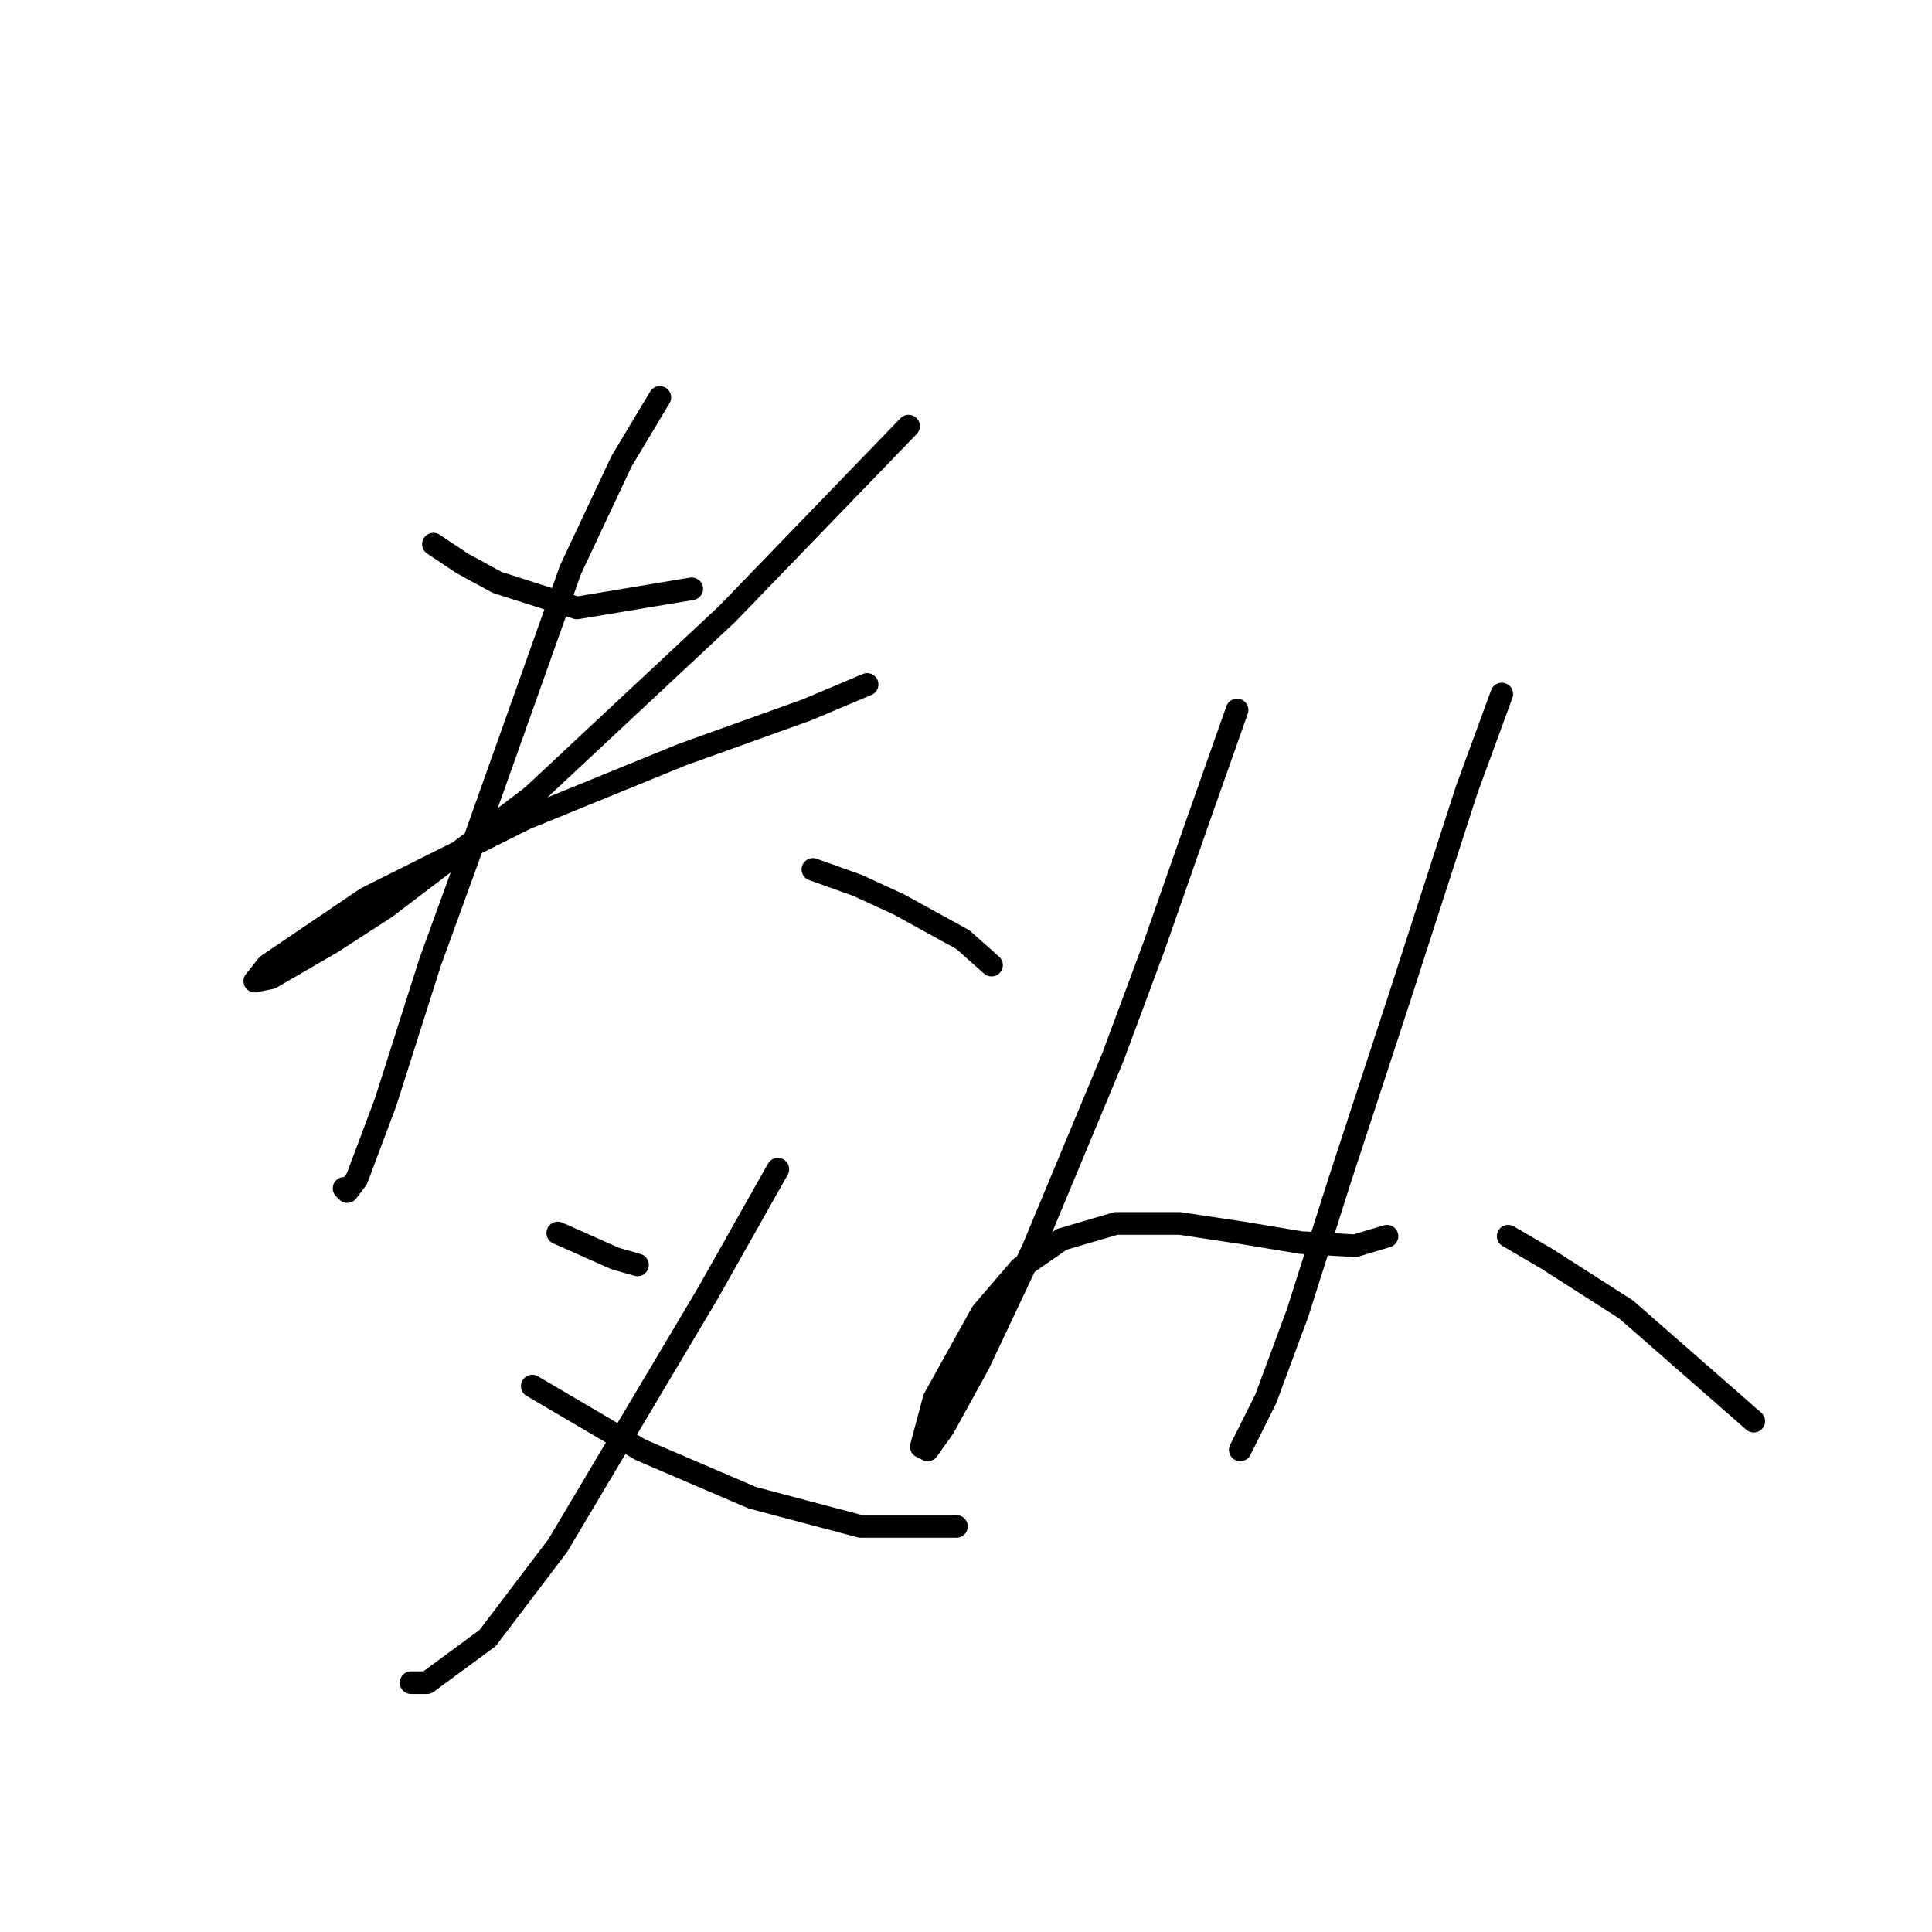 <?xml version="1.0" standalone="no"?>
    <svg width="256" height="256" xmlns="http://www.w3.org/2000/svg" version="1.1">
    <polyline stroke="black" stroke-width="3" stroke-linecap="round" fill="transparent" stroke-linejoin="round" points="57.428 72.102 61.231 74.637 65.879 77.173 76.444 80.553 91.657 78.018 91.657 78.018 " />
        <polyline stroke="black" stroke-width="3" stroke-linecap="round" fill="transparent" stroke-linejoin="round" points="120.393 56.466 96.305 81.398 70.528 105.486 51.089 120.276 43.905 124.925 35.876 129.573 33.763 129.996 35.453 127.883 48.553 119.009 69.683 108.444 90.389 99.992 106.87 94.076 114.899 90.695 114.899 90.695 " />
        <polyline stroke="black" stroke-width="3" stroke-linecap="round" fill="transparent" stroke-linejoin="round" points="87.431 52.663 82.36 61.114 75.599 75.482 62.076 113.515 57.005 127.46 51.089 146.054 47.286 156.196 46.018 157.886 45.595 157.464 45.595 157.464 " />
        <polyline stroke="black" stroke-width="3" stroke-linecap="round" fill="transparent" stroke-linejoin="round" points="107.715 115.205 113.631 117.318 119.125 119.854 127.577 124.502 131.38 127.883 131.38 127.883 " />
        <polyline stroke="black" stroke-width="3" stroke-linecap="round" fill="transparent" stroke-linejoin="round" points="73.908 163.38 81.515 166.761 84.473 167.606 84.473 167.606 " />
        <polyline stroke="black" stroke-width="3" stroke-linecap="round" fill="transparent" stroke-linejoin="round" points="103.067 154.928 93.77 171.409 73.908 204.793 64.612 217.048 56.582 222.965 54.469 222.965 54.469 222.965 " />
        <polyline stroke="black" stroke-width="3" stroke-linecap="round" fill="transparent" stroke-linejoin="round" points="70.528 183.664 84.896 192.116 99.686 198.455 114.054 202.258 126.732 202.258 126.732 202.258 " />
        <polyline stroke="black" stroke-width="3" stroke-linecap="round" fill="transparent" stroke-linejoin="round" points="163.919 94.076 158.848 108.444 152.932 125.347 147.438 140.138 136.874 165.493 129.69 180.706 125.041 189.158 122.928 192.116 122.083 191.693 123.773 185.354 130.112 173.945 135.183 168.028 140.677 164.225 147.861 162.112 156.312 162.112 164.764 163.38 172.371 164.648 179.555 165.07 183.781 163.803 183.781 163.803 " />
        <polyline stroke="black" stroke-width="3" stroke-linecap="round" fill="transparent" stroke-linejoin="round" points="198.994 91.963 194.345 104.641 185.471 132.109 177.442 156.619 171.948 173.945 167.722 185.354 164.764 191.271 164.342 192.116 164.342 192.116 " />
        <polyline stroke="black" stroke-width="3" stroke-linecap="round" fill="transparent" stroke-linejoin="round" points="199.839 163.803 204.91 166.761 215.474 173.522 232.378 188.313 232.378 188.313 " />
        </svg>
